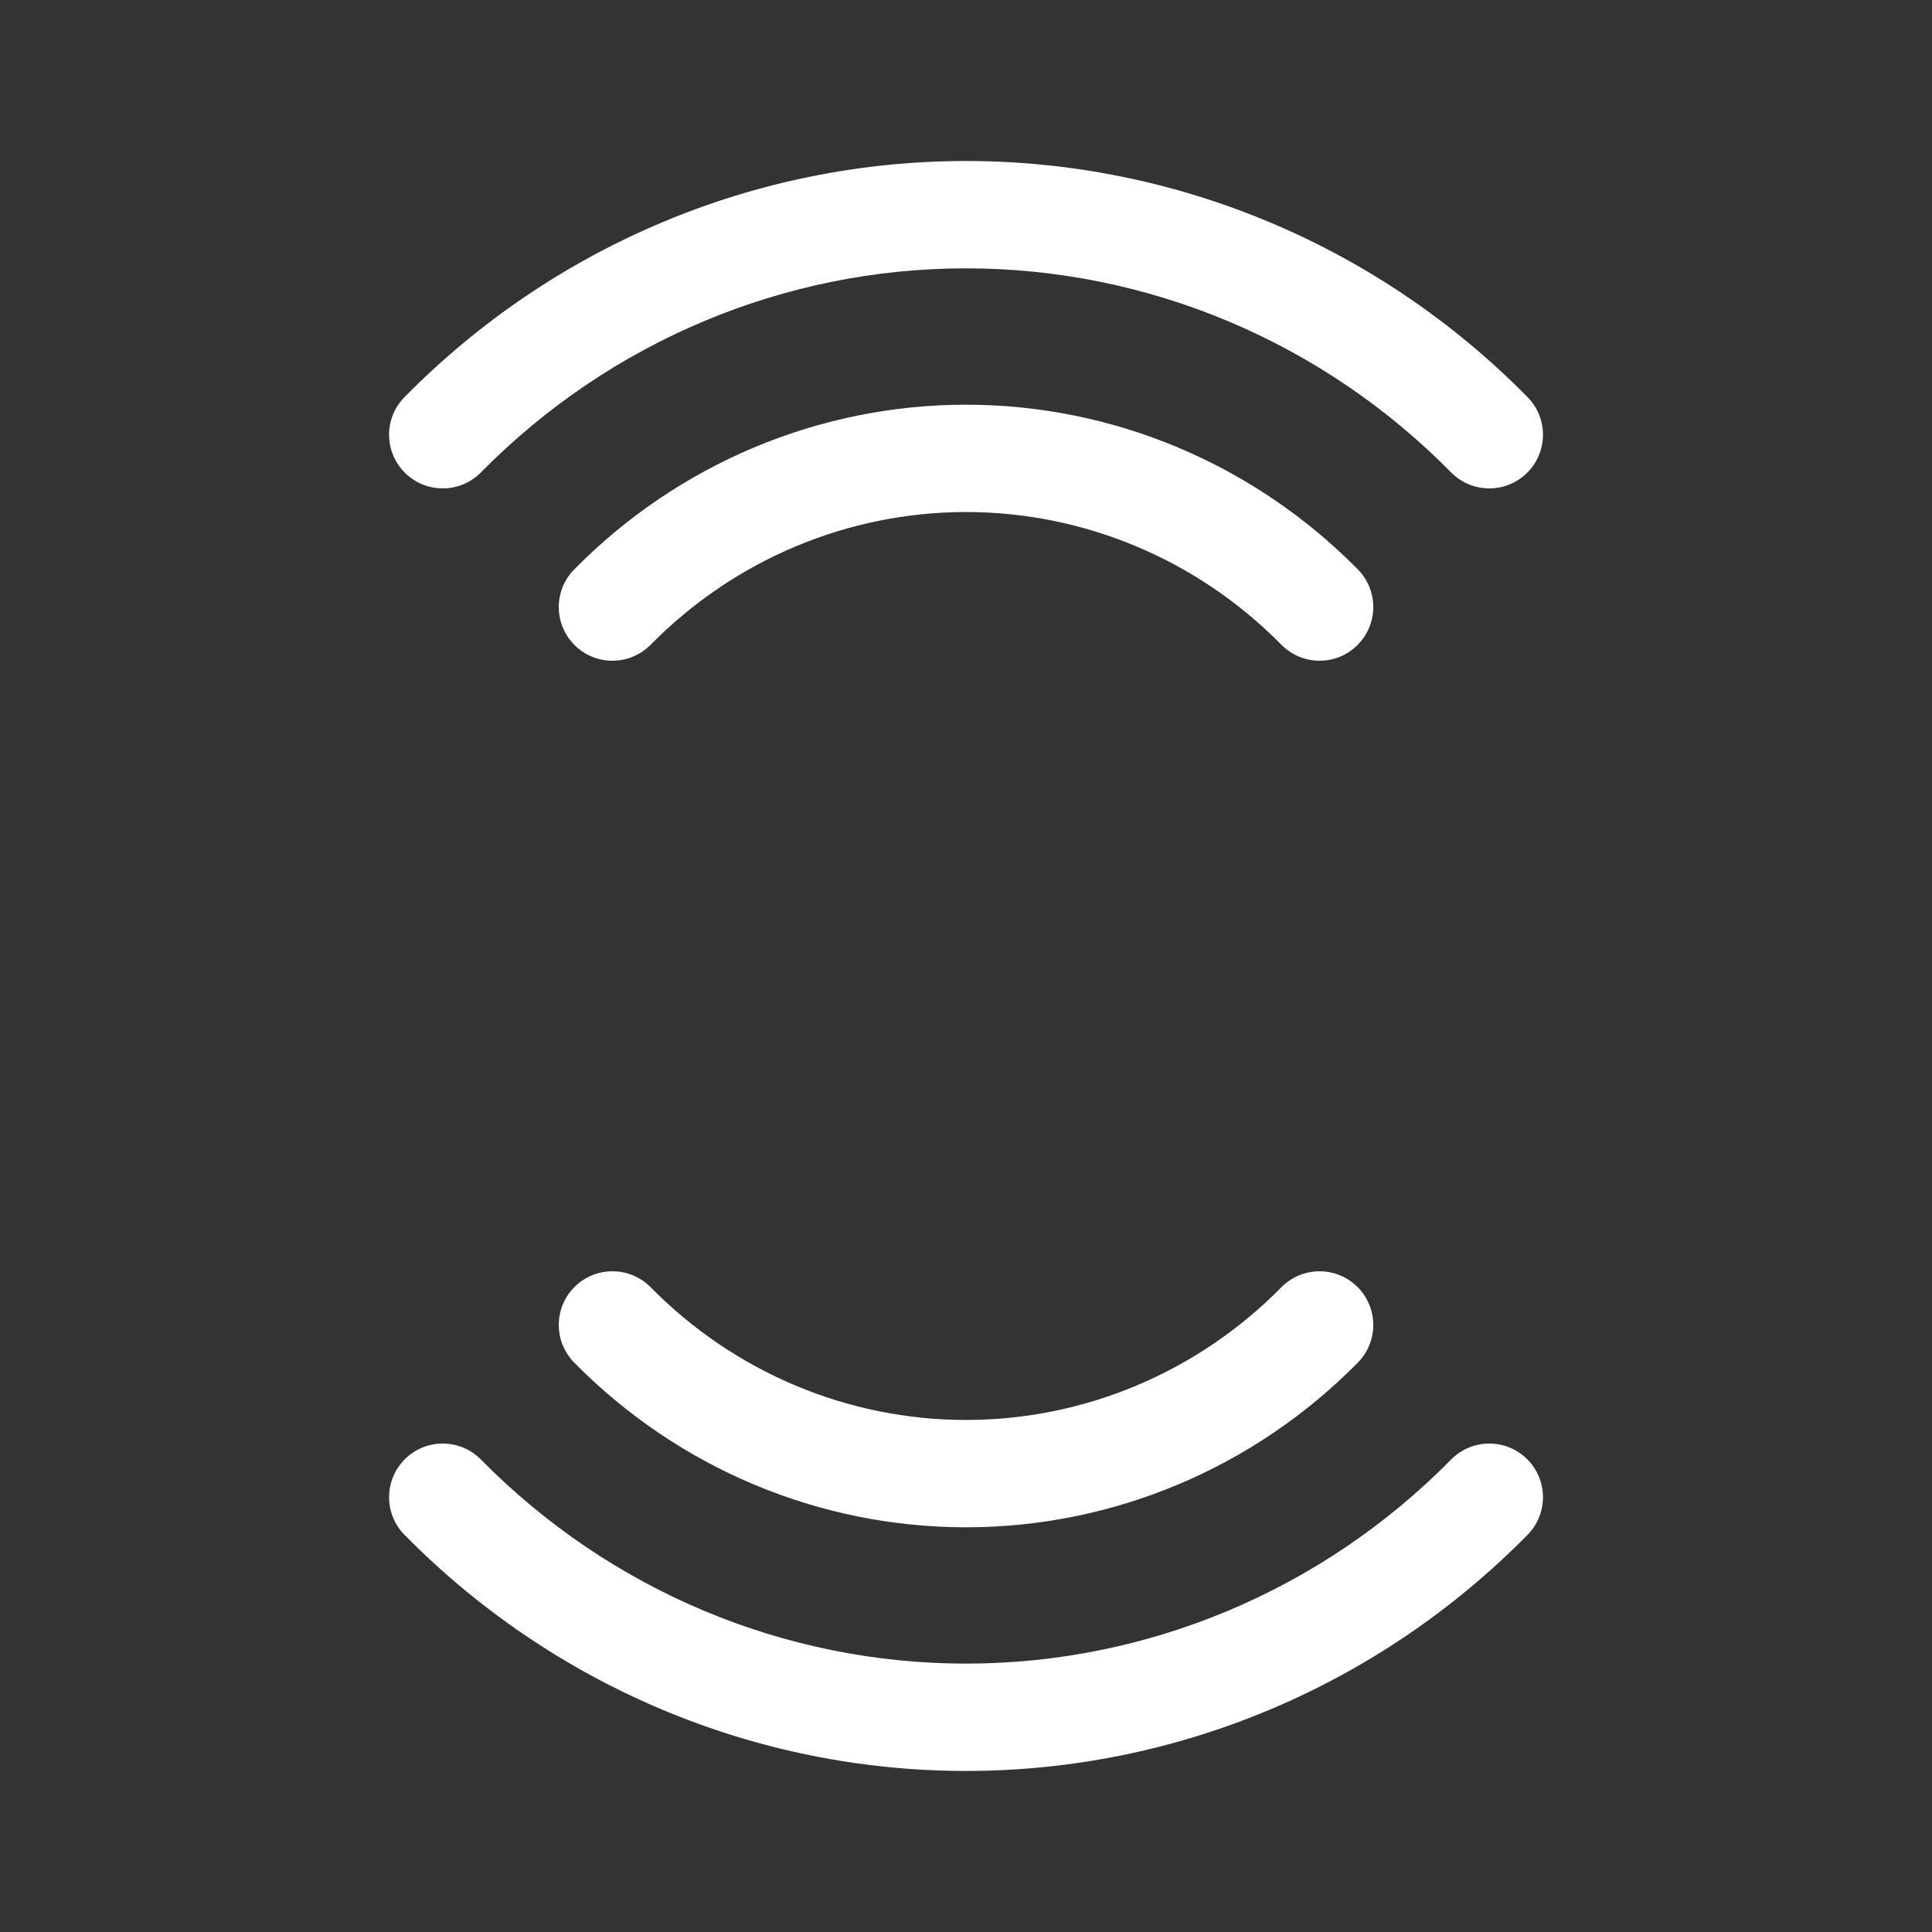 <svg width="36" height="36" viewBox="0 0 36 36" fill="none" xmlns="http://www.w3.org/2000/svg">
<rect x="0" y="0" width="36" height="36" fill="#333333" stroke="none"/>
<path fill-rule="evenodd" clip-rule="evenodd" d="M8.962 8.802C11.362 6.366 14.614 5 18 5C21.387 5 24.639 6.366 27.039 8.802C27.426 9.196 28.059 9.2 28.453 8.813C28.846 8.425 28.851 7.792 28.463 7.399C25.691 4.584 21.928 3 18 3C14.073 3 10.31 4.584 7.538 7.399C7.15 7.792 7.155 8.425 7.548 8.813C7.942 9.2 8.575 9.196 8.962 8.802ZM12.125 12.013C13.686 10.428 15.8 9.541 18 9.541C20.201 9.541 22.315 10.428 23.876 12.013C24.264 12.407 24.897 12.412 25.29 12.024C25.684 11.636 25.689 11.003 25.301 10.61C23.367 8.647 20.742 7.541 18 7.541C15.259 7.541 12.633 8.647 10.7 10.61C10.312 11.003 10.317 11.636 10.71 12.024C11.104 12.412 11.737 12.407 12.125 12.013ZM10.71 23.976C11.104 23.589 11.737 23.593 12.125 23.987C13.686 25.572 15.8 26.459 18 26.459C20.201 26.459 22.315 25.572 23.876 23.987C24.264 23.593 24.897 23.589 25.29 23.976C25.684 24.364 25.689 24.997 25.301 25.39C23.367 27.354 20.742 28.459 18 28.459C15.259 28.459 12.633 27.354 10.7 25.39C10.312 24.997 10.317 24.364 10.71 23.976ZM8.962 27.197C8.575 26.803 7.942 26.799 7.548 27.186C7.155 27.574 7.15 28.207 7.538 28.6C10.31 31.415 14.073 32.999 18 32.999C21.928 32.999 25.691 31.415 28.463 28.6C28.851 28.207 28.846 27.574 28.453 27.186C28.059 26.799 27.426 26.803 27.039 27.197C24.639 29.633 21.387 30.999 18 30.999C14.614 30.999 11.362 29.633 8.962 27.197Z" fill="white"/>
</svg>
